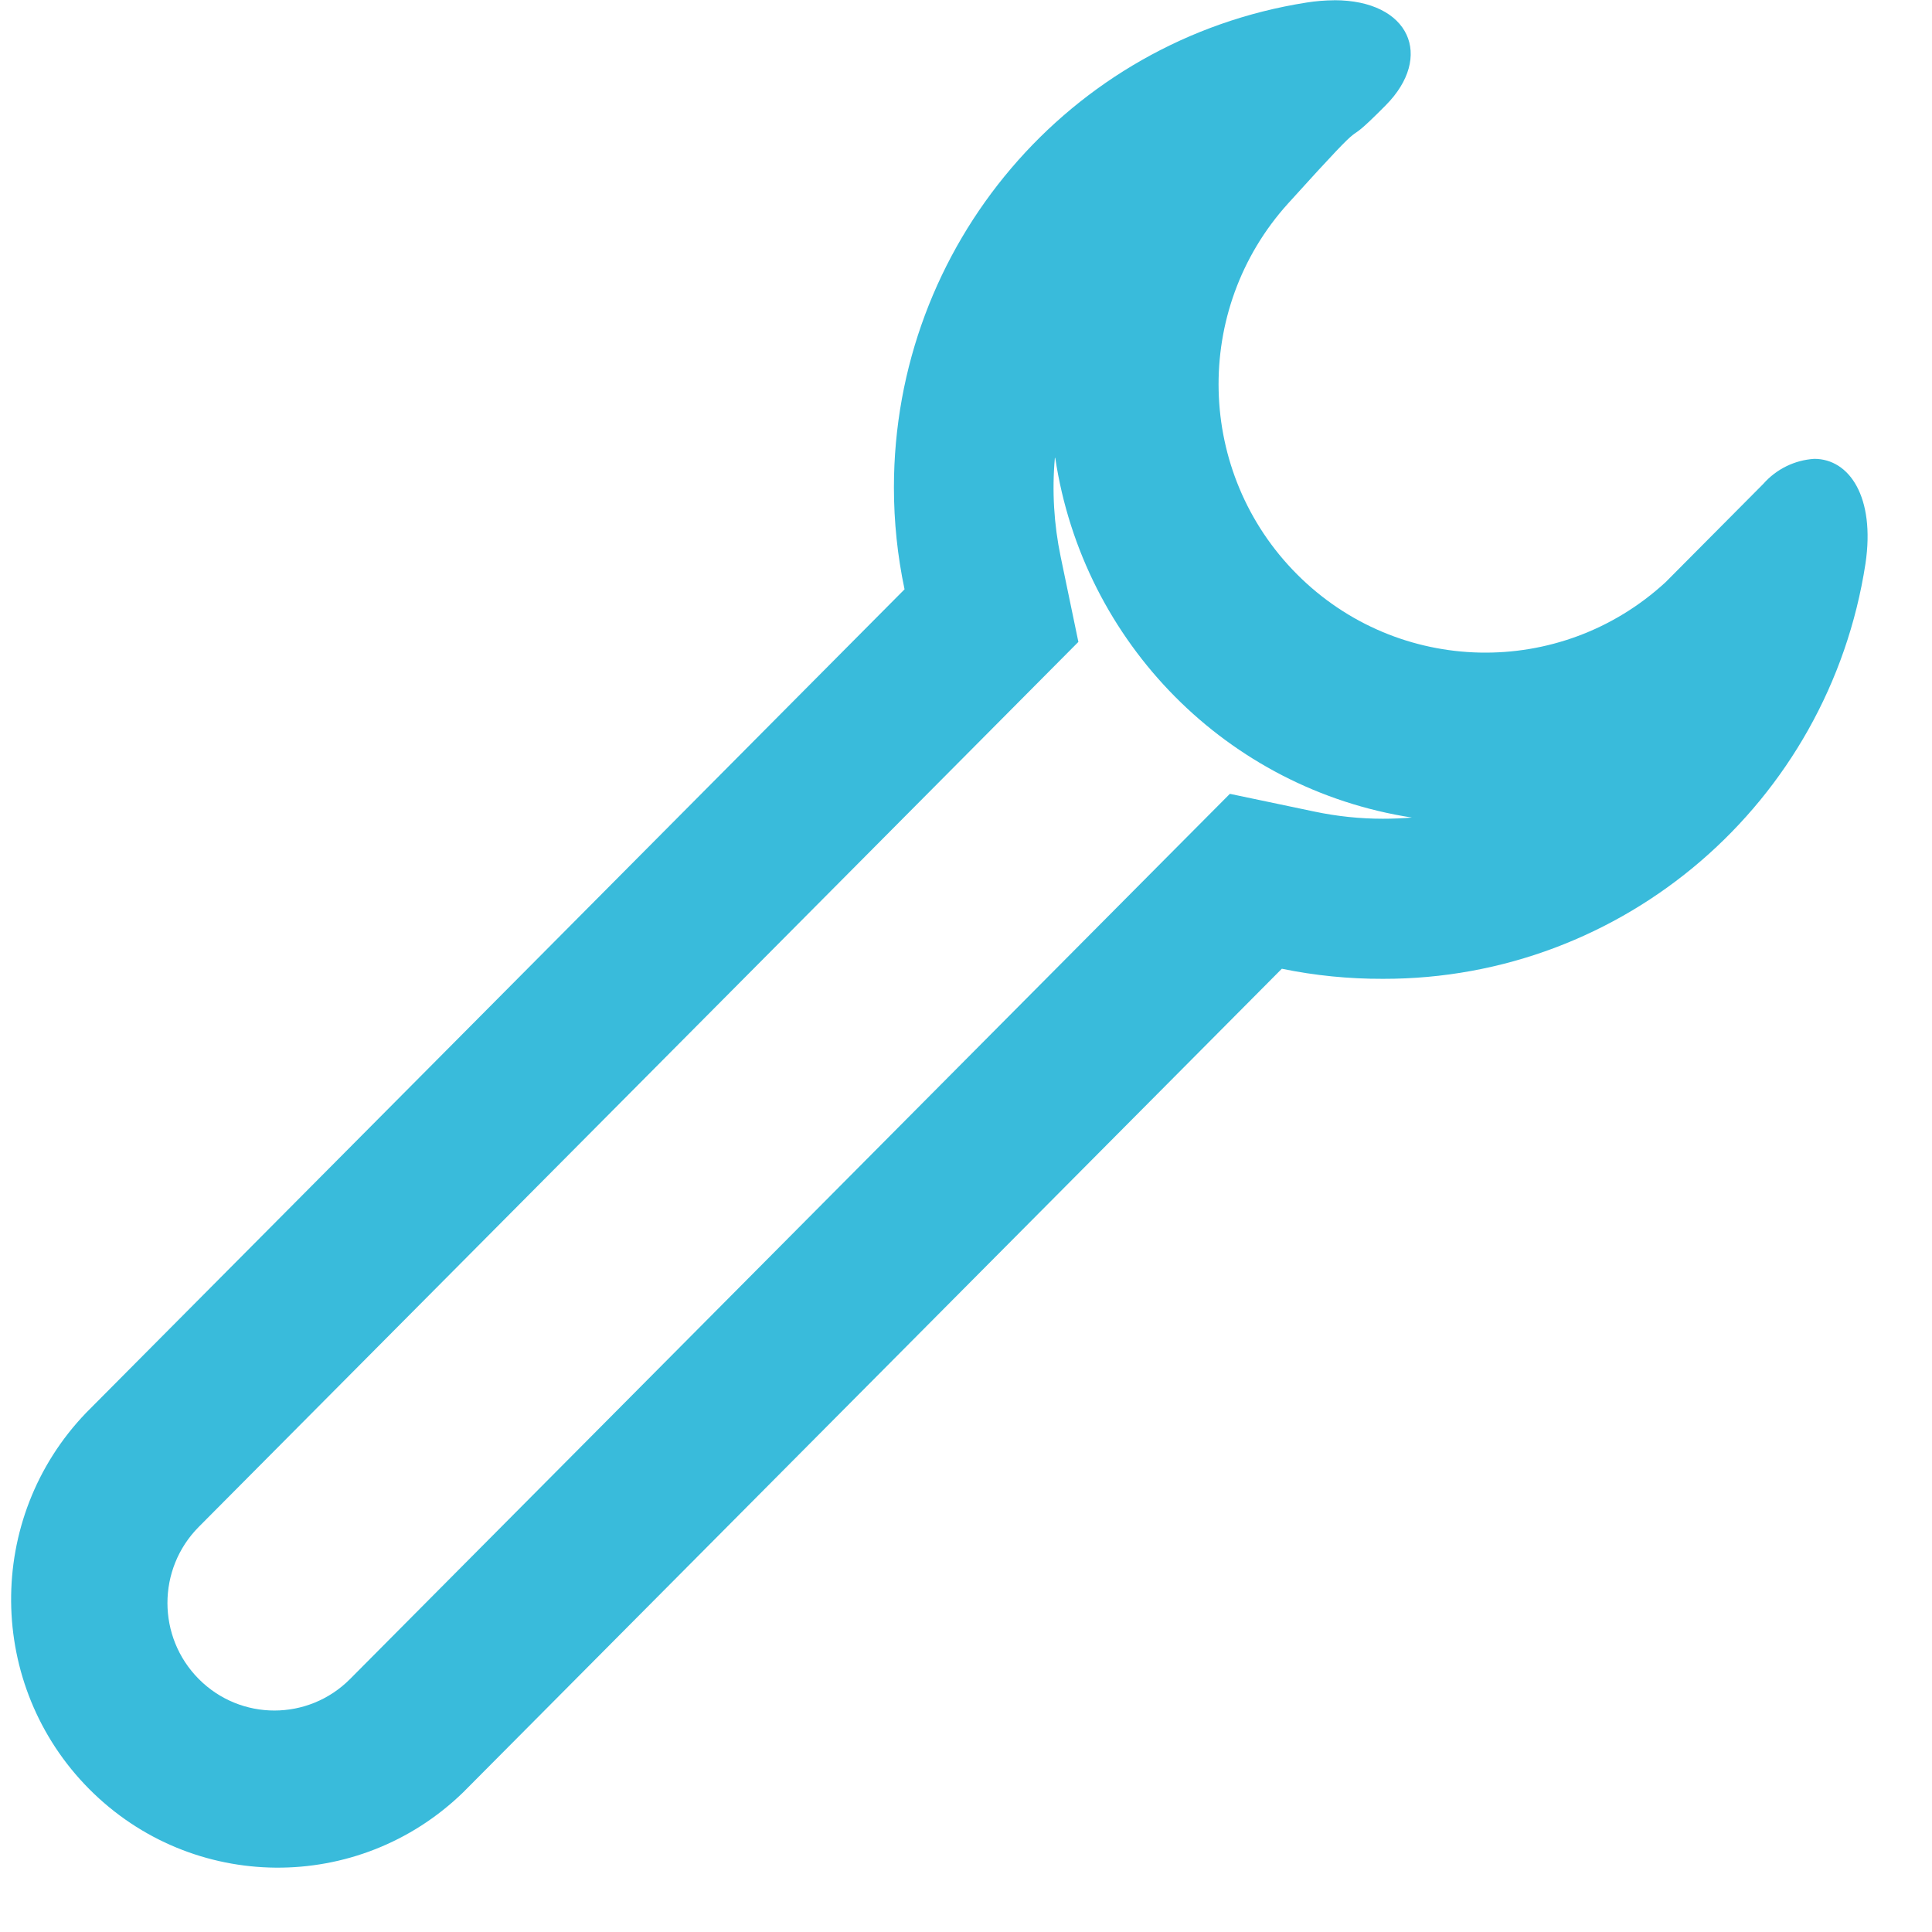 ﻿<?xml version="1.0" encoding="utf-8"?>
<svg version="1.1" xmlns:xlink="http://www.w3.org/1999/xlink" width="36px" height="36px" xmlns="http://www.w3.org/2000/svg">
  <g transform="matrix(1 0 0 1 -489 -81 )">
    <path d="M 19.656 8.531  L 19.663 8.533  C 20.183 11.988  22.874 14.702  26.308 15.234  C 26.129 15.249  25.949 15.256  25.768 15.256  C 25.34 15.256  24.913 15.211  24.494 15.123  L 22.917 14.792  L 21.777 15.938  L 6.524 31.285  C 5.746 32.068  4.484 32.07  3.705 31.287  C 2.926 30.505  2.925 29.236  3.703 28.452  L 18.954 13.108  L 20.094 11.961  L 19.764 10.374  C 19.638 9.769  19.601 9.147  19.656 8.531  Z M 24.861 0.004  L 24.864 0.005  C 24.692 0.006  24.519 0.02  24.349 0.047  C 19.922 0.741  16.657 4.576  16.657 9.083  C 16.657 9.721  16.723 10.357  16.855 10.981  L 1.604 26.326  C -0.281 28.287  -0.255 31.407  1.663 33.337  C 3.581 35.266  6.682 35.292  8.632 33.396  L 23.885 18.051  C 24.505 18.179  25.136 18.241  25.769 18.239  C 30.253 18.248  34.073 14.963  34.76 10.505  C 34.946 9.26  34.458 8.55  33.807 8.55  C 33.44 8.573  33.098 8.741  32.855 9.018  L 31.036 10.848  C 29.075 12.654  26.05 12.589  24.168 10.701  C 22.286 8.814  22.212 5.771  24 3.793  C 25.788 1.816  24.816 2.977  25.82 1.963  C 26.721 1.056  26.272 0.004  24.861 0.004  Z " fill-rule="nonzero" fill="#39bbdb" stroke="none" transform="matrix(1 0 0 1 489 81 )" />
  </g>
</svg>